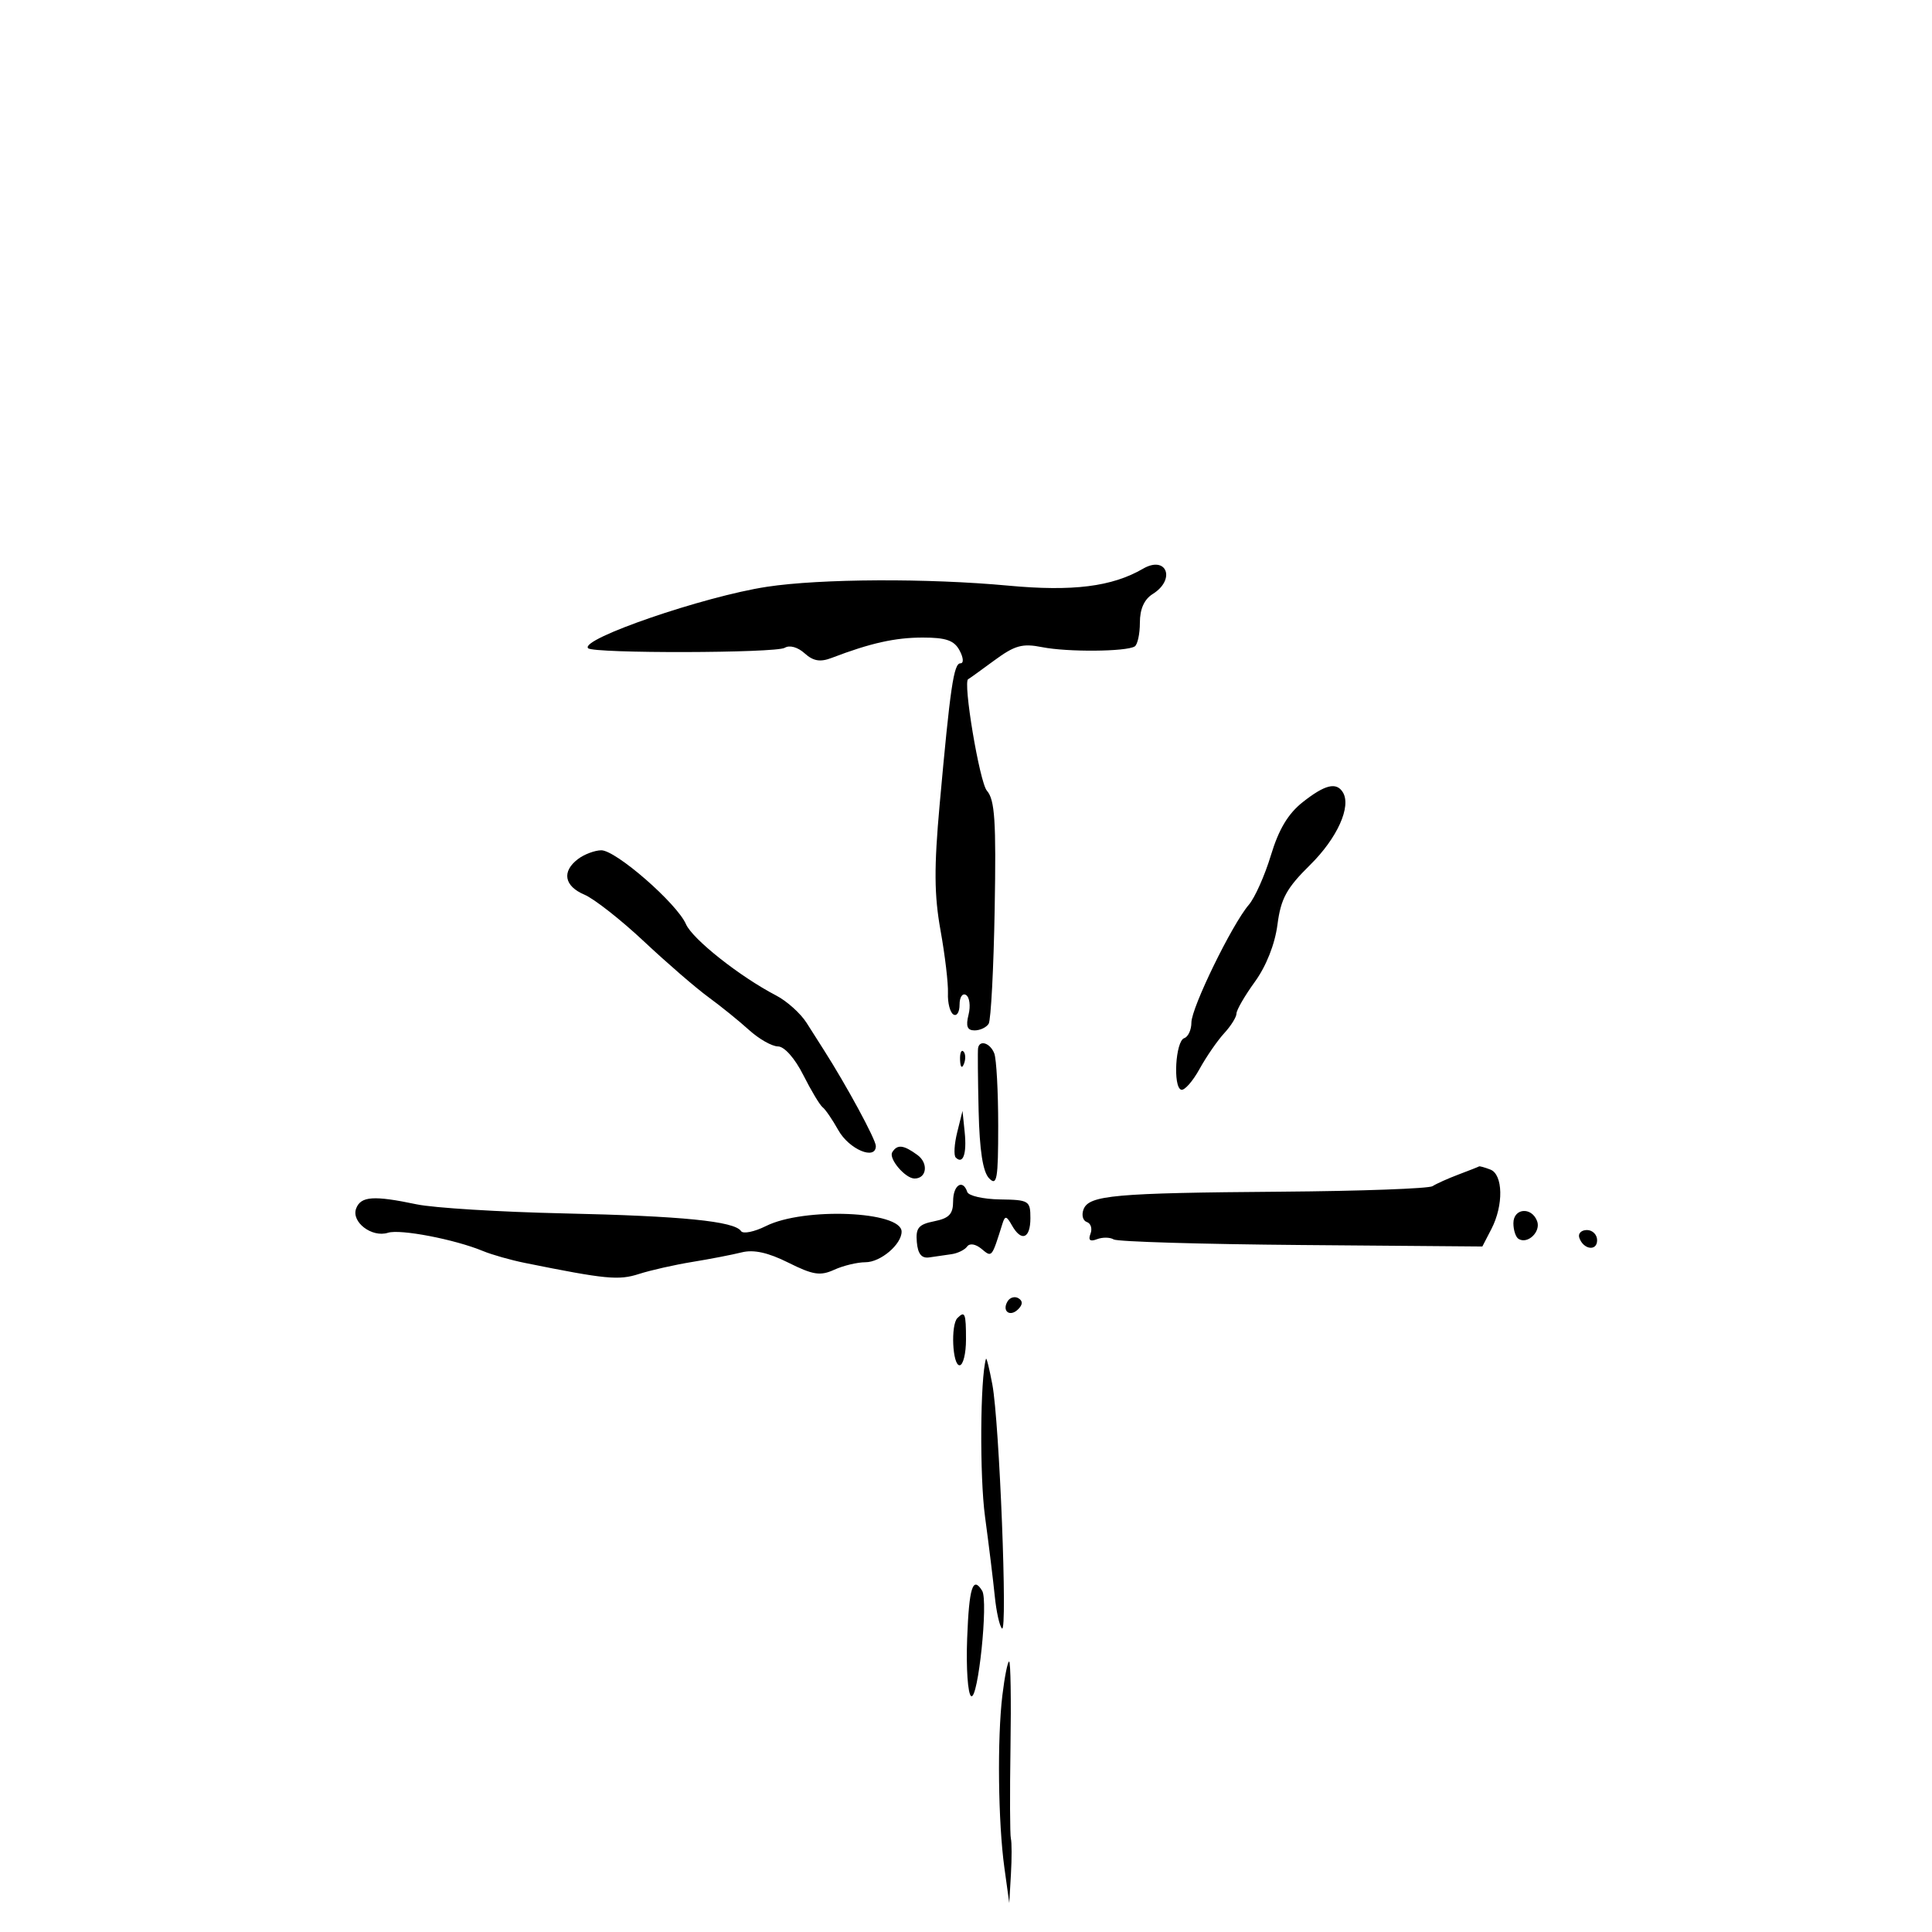 <svg xmlns="http://www.w3.org/2000/svg" width="300" height="300" viewBox="0 0 300 300" version="1.1">
	<path d="M 177.479 88.314 C 172.682 91.101, 166.568 91.869, 156.577 90.938 C 144.053 89.772, 127.408 89.851, 119.081 91.117 C 109.307 92.602, 89.930 99.263, 91.325 100.659 C 92.159 101.492, 120.500 101.427, 121.857 100.589 C 122.598 100.131, 123.878 100.485, 124.933 101.440 C 126.274 102.653, 127.355 102.840, 129.120 102.166 C 135.158 99.857, 138.994 99, 143.286 99 C 146.906 99, 148.166 99.441, 149 101 C 149.612 102.143, 149.670 103, 149.136 103 C 148.097 103, 147.554 106.694, 145.905 124.971 C 145.027 134.702, 145.058 138.985, 146.044 144.471 C 146.740 148.337, 147.259 152.723, 147.197 154.217 C 147.136 155.712, 147.516 157.201, 148.043 157.526 C 148.569 157.852, 149 157.165, 149 156 C 149 154.835, 149.452 154.161, 150.004 154.502 C 150.556 154.843, 150.732 156.220, 150.395 157.561 C 149.944 159.360, 150.190 160, 151.333 160 C 152.185 160, 153.169 159.536, 153.519 158.970 C 153.869 158.403, 154.289 150.416, 154.452 141.220 C 154.695 127.464, 154.481 124.195, 153.244 122.777 C 152.105 121.473, 149.469 105.697, 150.350 105.460 C 150.432 105.437, 152.226 104.147, 154.336 102.593 C 157.583 100.201, 158.736 99.878, 161.836 100.492 C 165.760 101.270, 174.871 101.198, 176.196 100.379 C 176.638 100.105, 177 98.442, 177 96.682 C 177 94.564, 177.677 93.058, 179 92.232 C 182.622 89.970, 181.151 86.181, 177.479 88.314 M 202.288 124.554 C 200.025 126.338, 198.565 128.773, 197.350 132.793 C 196.401 135.932, 194.855 139.400, 193.913 140.500 C 191.295 143.557, 185 156.471, 185 158.783 C 185 159.911, 184.497 161.001, 183.883 161.206 C 182.535 161.655, 182.117 168.800, 183.414 169.211 C 183.917 169.370, 185.197 167.925, 186.259 166 C 187.321 164.075, 189.048 161.571, 190.095 160.436 C 191.143 159.300, 192 157.926, 192 157.383 C 192 156.839, 193.286 154.618, 194.859 152.447 C 196.623 150.012, 197.965 146.617, 198.362 143.584 C 198.896 139.513, 199.767 137.919, 203.430 134.308 C 207.653 130.144, 209.872 125.220, 208.515 123.024 C 207.510 121.398, 205.741 121.832, 202.288 124.554 M 89.750 133.392 C 87.198 135.329, 87.607 137.591, 90.750 138.924 C 92.263 139.566, 96.418 142.828, 99.985 146.174 C 103.552 149.520, 108.052 153.411, 109.985 154.822 C 111.918 156.232, 114.761 158.532, 116.303 159.931 C 117.845 161.331, 119.870 162.481, 120.803 162.488 C 121.801 162.495, 123.421 164.325, 124.735 166.932 C 125.965 169.369, 127.315 171.619, 127.735 171.932 C 128.156 172.244, 129.255 173.850, 130.179 175.500 C 131.845 178.479, 136 180.228, 136 177.950 C 136 176.955, 131.444 168.544, 127.901 163 C 127.374 162.175, 126.180 160.298, 125.248 158.829 C 124.316 157.360, 122.192 155.450, 120.527 154.584 C 114.882 151.649, 107.534 145.836, 106.514 143.500 C 105.106 140.271, 95.606 131.993, 93.353 132.032 C 92.334 132.049, 90.713 132.661, 89.750 133.392 M 151.874 162.750 C 151.805 163.162, 151.843 167.550, 151.960 172.500 C 152.104 178.660, 152.617 181.962, 153.585 182.964 C 154.808 184.230, 155 183.123, 155 174.796 C 155 169.498, 154.727 164.452, 154.393 163.582 C 153.770 161.959, 152.099 161.408, 151.874 162.750 M 149.079 164.583 C 149.127 165.748, 149.364 165.985, 149.683 165.188 C 149.972 164.466, 149.936 163.603, 149.604 163.271 C 149.272 162.939, 149.036 163.529, 149.079 164.583 M 148.634 175.822 C 148.181 177.648, 148.078 179.411, 148.405 179.738 C 149.535 180.868, 150.140 179.181, 149.800 175.846 L 149.459 172.500 148.634 175.822 M 138.550 178.919 C 137.941 179.904, 140.568 183, 142.012 183 C 143.908 183, 144.201 180.620, 142.462 179.348 C 140.296 177.765, 139.329 177.659, 138.550 178.919 M 226.500 182.369 C 224.850 182.991, 223.027 183.809, 222.448 184.187 C 221.869 184.564, 211.294 184.950, 198.948 185.044 C 173.016 185.241, 169.094 185.592, 168.250 187.790 C 167.915 188.664, 168.146 189.549, 168.764 189.755 C 169.382 189.961, 169.638 190.780, 169.332 191.576 C 168.948 192.577, 169.259 192.838, 170.341 192.423 C 171.201 192.093, 172.368 192.109, 172.934 192.459 C 173.500 192.809, 186.612 193.199, 202.071 193.325 L 230.179 193.555 231.589 190.827 C 233.492 187.148, 233.403 182.369, 231.418 181.607 C 230.548 181.273, 229.761 181.054, 229.668 181.119 C 229.576 181.185, 228.150 181.747, 226.500 182.369 M 148 186.525 C 148 188.517, 147.382 189.174, 145.068 189.636 C 142.633 190.123, 142.175 190.669, 142.363 192.861 C 142.522 194.711, 143.100 195.425, 144.295 195.250 C 145.233 195.113, 146.787 194.887, 147.750 194.750 C 148.713 194.613, 149.803 194.079, 150.174 193.564 C 150.573 193.010, 151.486 193.158, 152.412 193.927 C 154.044 195.281, 153.980 195.358, 155.663 190 C 156.059 188.741, 156.293 188.781, 157.117 190.250 C 158.597 192.886, 160 192.355, 160 189.158 C 160 186.448, 159.783 186.313, 155.279 186.245 C 152.682 186.206, 150.395 185.685, 150.196 185.087 C 149.507 183.021, 148 184.008, 148 186.525 M 55.306 187.645 C 54.502 189.740, 57.738 192.218, 60.241 191.423 C 62.151 190.817, 70.618 192.445, 75 194.261 C 76.375 194.831, 79.300 195.661, 81.500 196.105 C 94.090 198.648, 96.063 198.839, 99.229 197.819 C 101.028 197.240, 104.750 196.399, 107.500 195.952 C 110.250 195.504, 113.707 194.835, 115.183 194.465 C 117.035 194.001, 119.275 194.496, 122.415 196.065 C 126.245 197.977, 127.371 198.152, 129.530 197.169 C 130.940 196.526, 133.128 196, 134.392 196 C 136.732 196, 140 193.231, 140 191.249 C 140 188.060, 124.849 187.432, 118.946 190.377 C 117.125 191.285, 115.380 191.640, 115.068 191.164 C 114.062 189.633, 105.915 188.821, 87.500 188.414 C 77.600 188.195, 67.340 187.562, 64.701 187.008 C 58.028 185.607, 56.036 185.742, 55.306 187.645 M 235 189.941 C 235 191.009, 235.359 192.104, 235.798 192.375 C 237.223 193.256, 239.308 191.246, 238.677 189.601 C 237.810 187.341, 235 187.601, 235 189.941 M 245.229 192.188 C 245.847 194.042, 248 194.349, 248 192.583 C 248 191.713, 247.287 191, 246.417 191 C 245.546 191, 245.011 191.534, 245.229 192.188 M 156.469 202.050 C 155.519 203.588, 156.820 204.580, 158.104 203.296 C 158.822 202.578, 158.839 202.019, 158.156 201.597 C 157.596 201.251, 156.837 201.455, 156.469 202.050 M 148.667 204.667 C 147.608 205.725, 147.894 212, 149 212 C 149.550 212, 150 210.200, 150 208 C 150 203.913, 149.834 203.499, 148.667 204.667 M 153.102 211 C 152.199 214.042, 152.107 229.239, 152.953 235.500 C 153.547 239.900, 154.230 245.466, 154.470 247.870 C 154.710 250.273, 155.213 252.523, 155.588 252.870 C 156.483 253.697, 155.186 220.821, 154.094 215 C 153.630 212.525, 153.184 210.725, 153.102 211 M 150.180 254.403 C 150.004 259.019, 150.284 263.057, 150.802 263.378 C 151.875 264.041, 153.486 248.595, 152.509 247.014 C 151.056 244.663, 150.482 246.484, 150.180 254.403 M 155.648 263.250 C 154.836 270.007, 154.987 282.973, 155.958 290 L 156.718 295.500 156.978 291 C 157.120 288.525, 157.116 286.050, 156.969 285.500 C 156.822 284.950, 156.795 278.538, 156.909 271.250 C 157.024 263.962, 156.928 258, 156.698 258 C 156.467 258, 155.995 260.363, 155.648 263.250" stroke="none" fill="black" fill-rule="evenodd"/>
</svg>